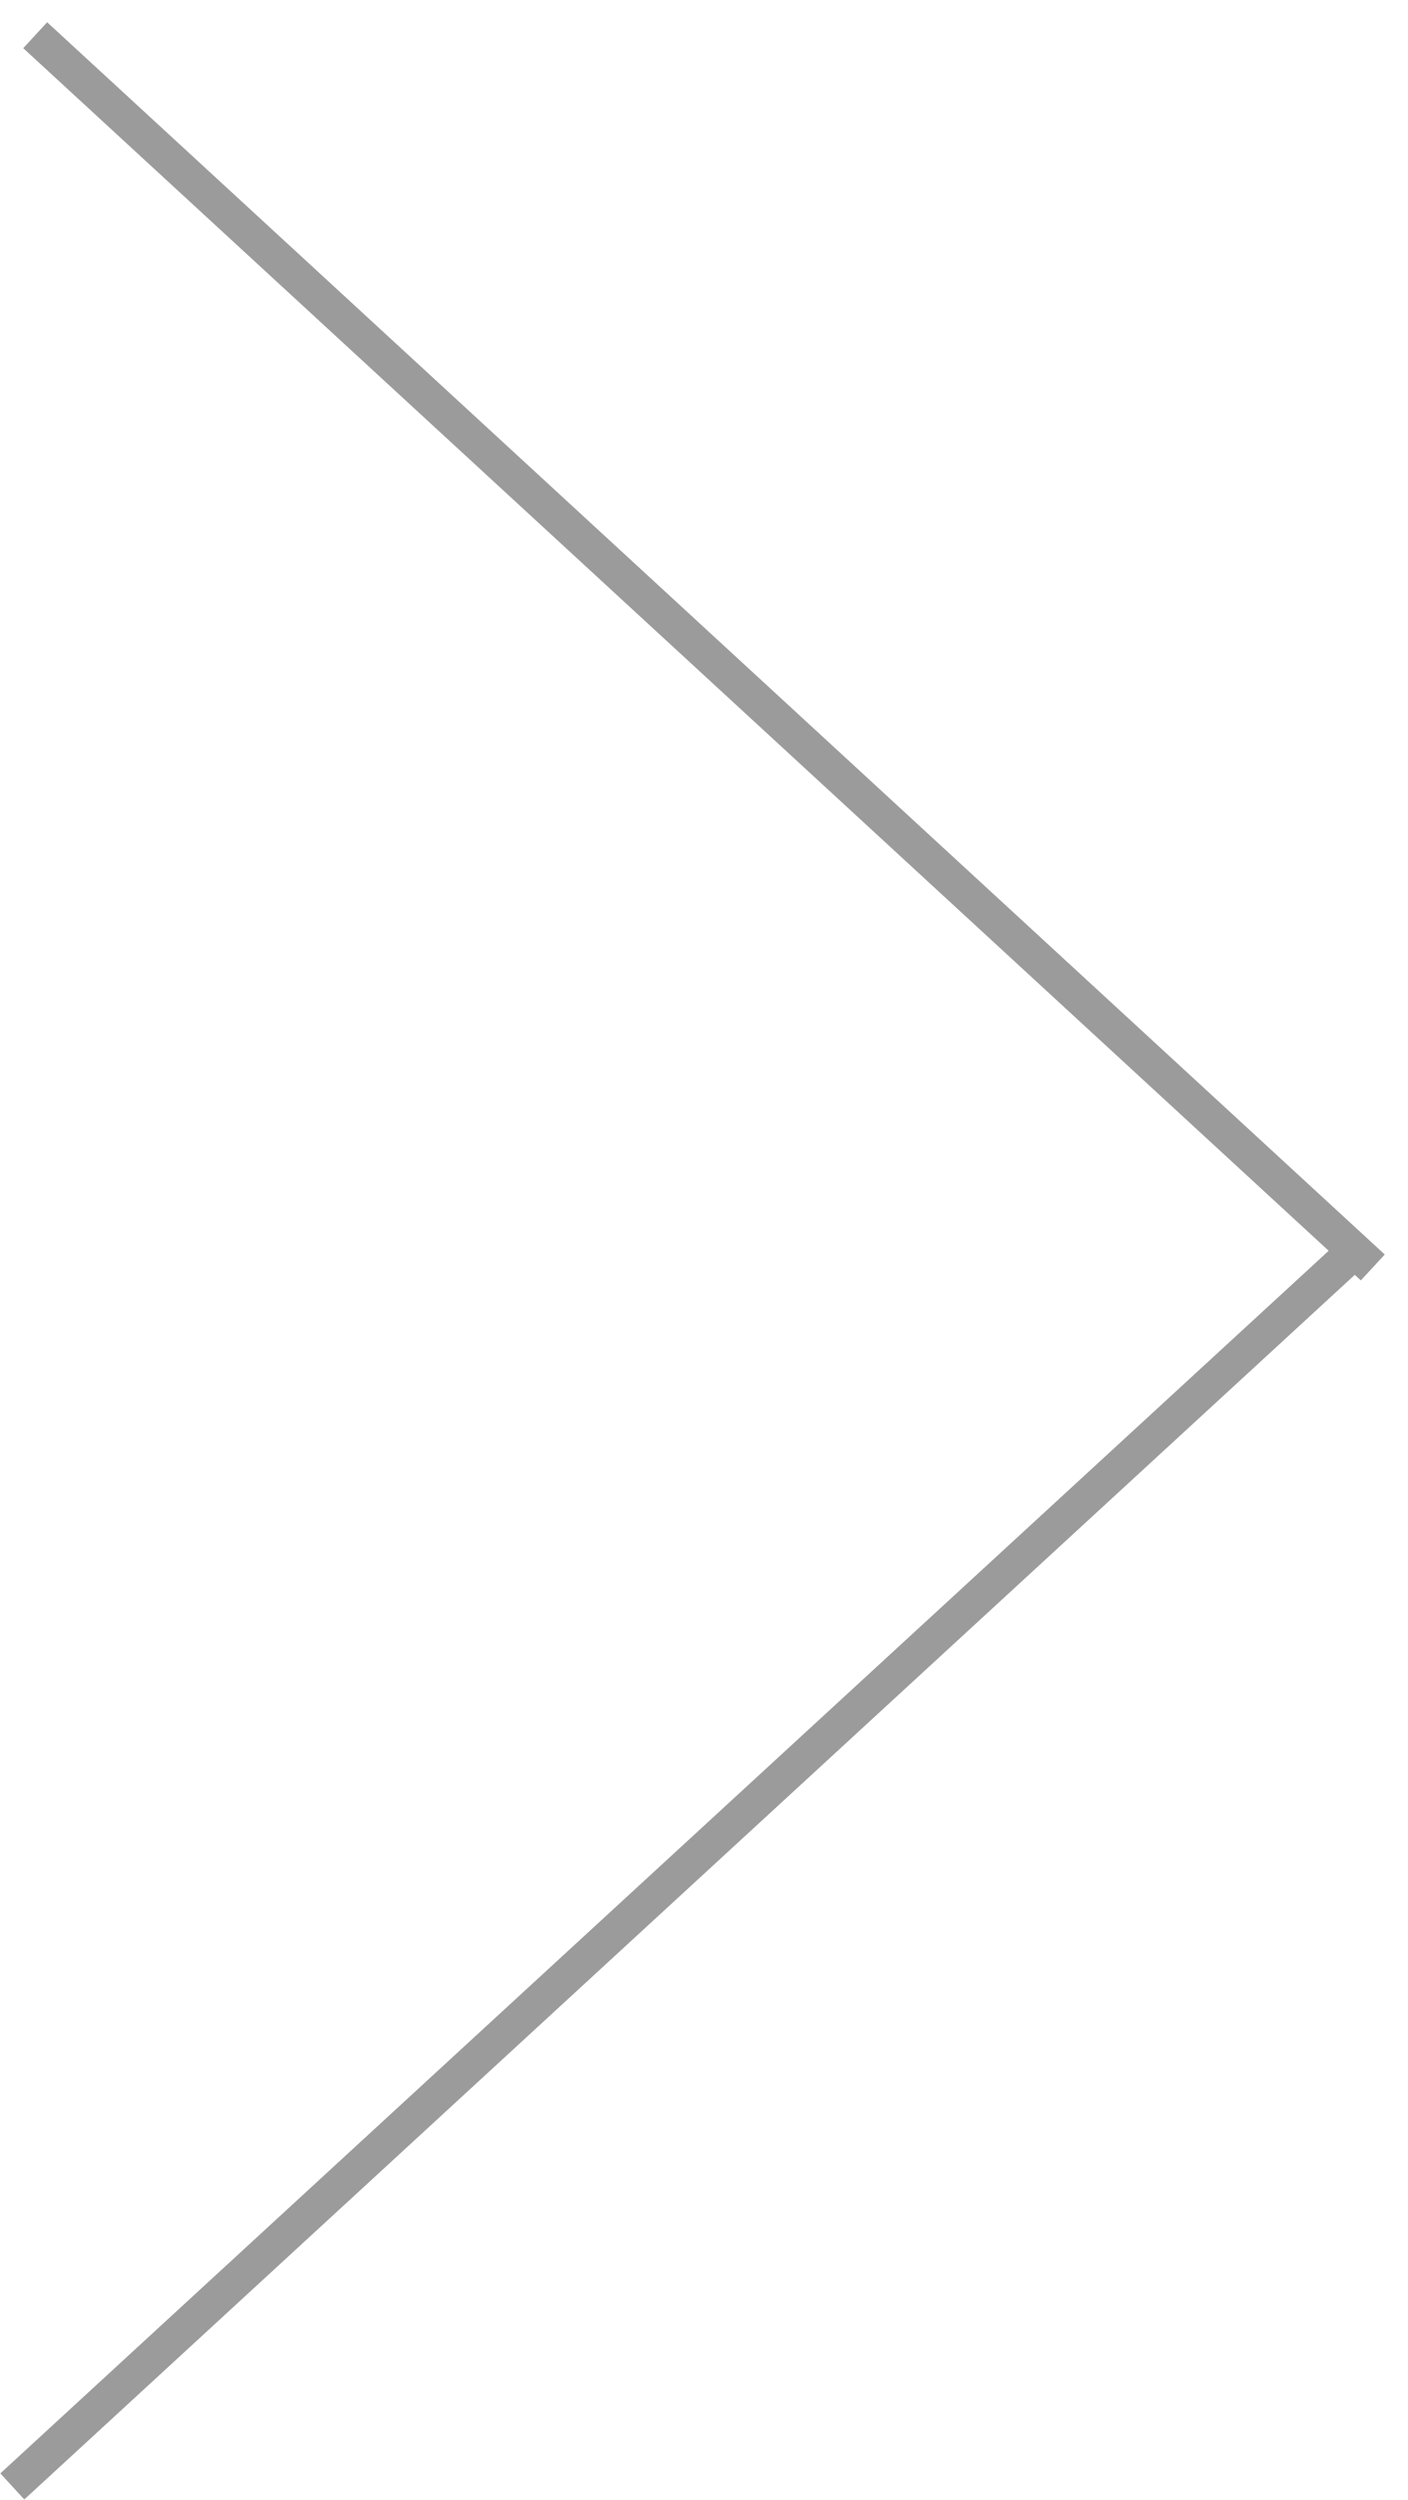 <svg id="SvgjsSvg1000" xmlns="http://www.w3.org/2000/svg" version="1.1" xmlns:xlink="http://www.w3.org/1999/xlink" xmlns:svgjs="http://svgjs.com/svgjs" width="40" height="71"><defs id="SvgjsDefs1001"></defs><path id="SvgjsPath1007" d="M1170.66 245.368L1171.34 244.632L1209.34 279.632L1208.66 280.368L1208.488 280.21L1170.69 314.993L1170.01 314.252L1207.746 279.526Z " fill="#9b9b9b" transform="matrix(1,0,0,1,-1170,-244)"></path></svg>